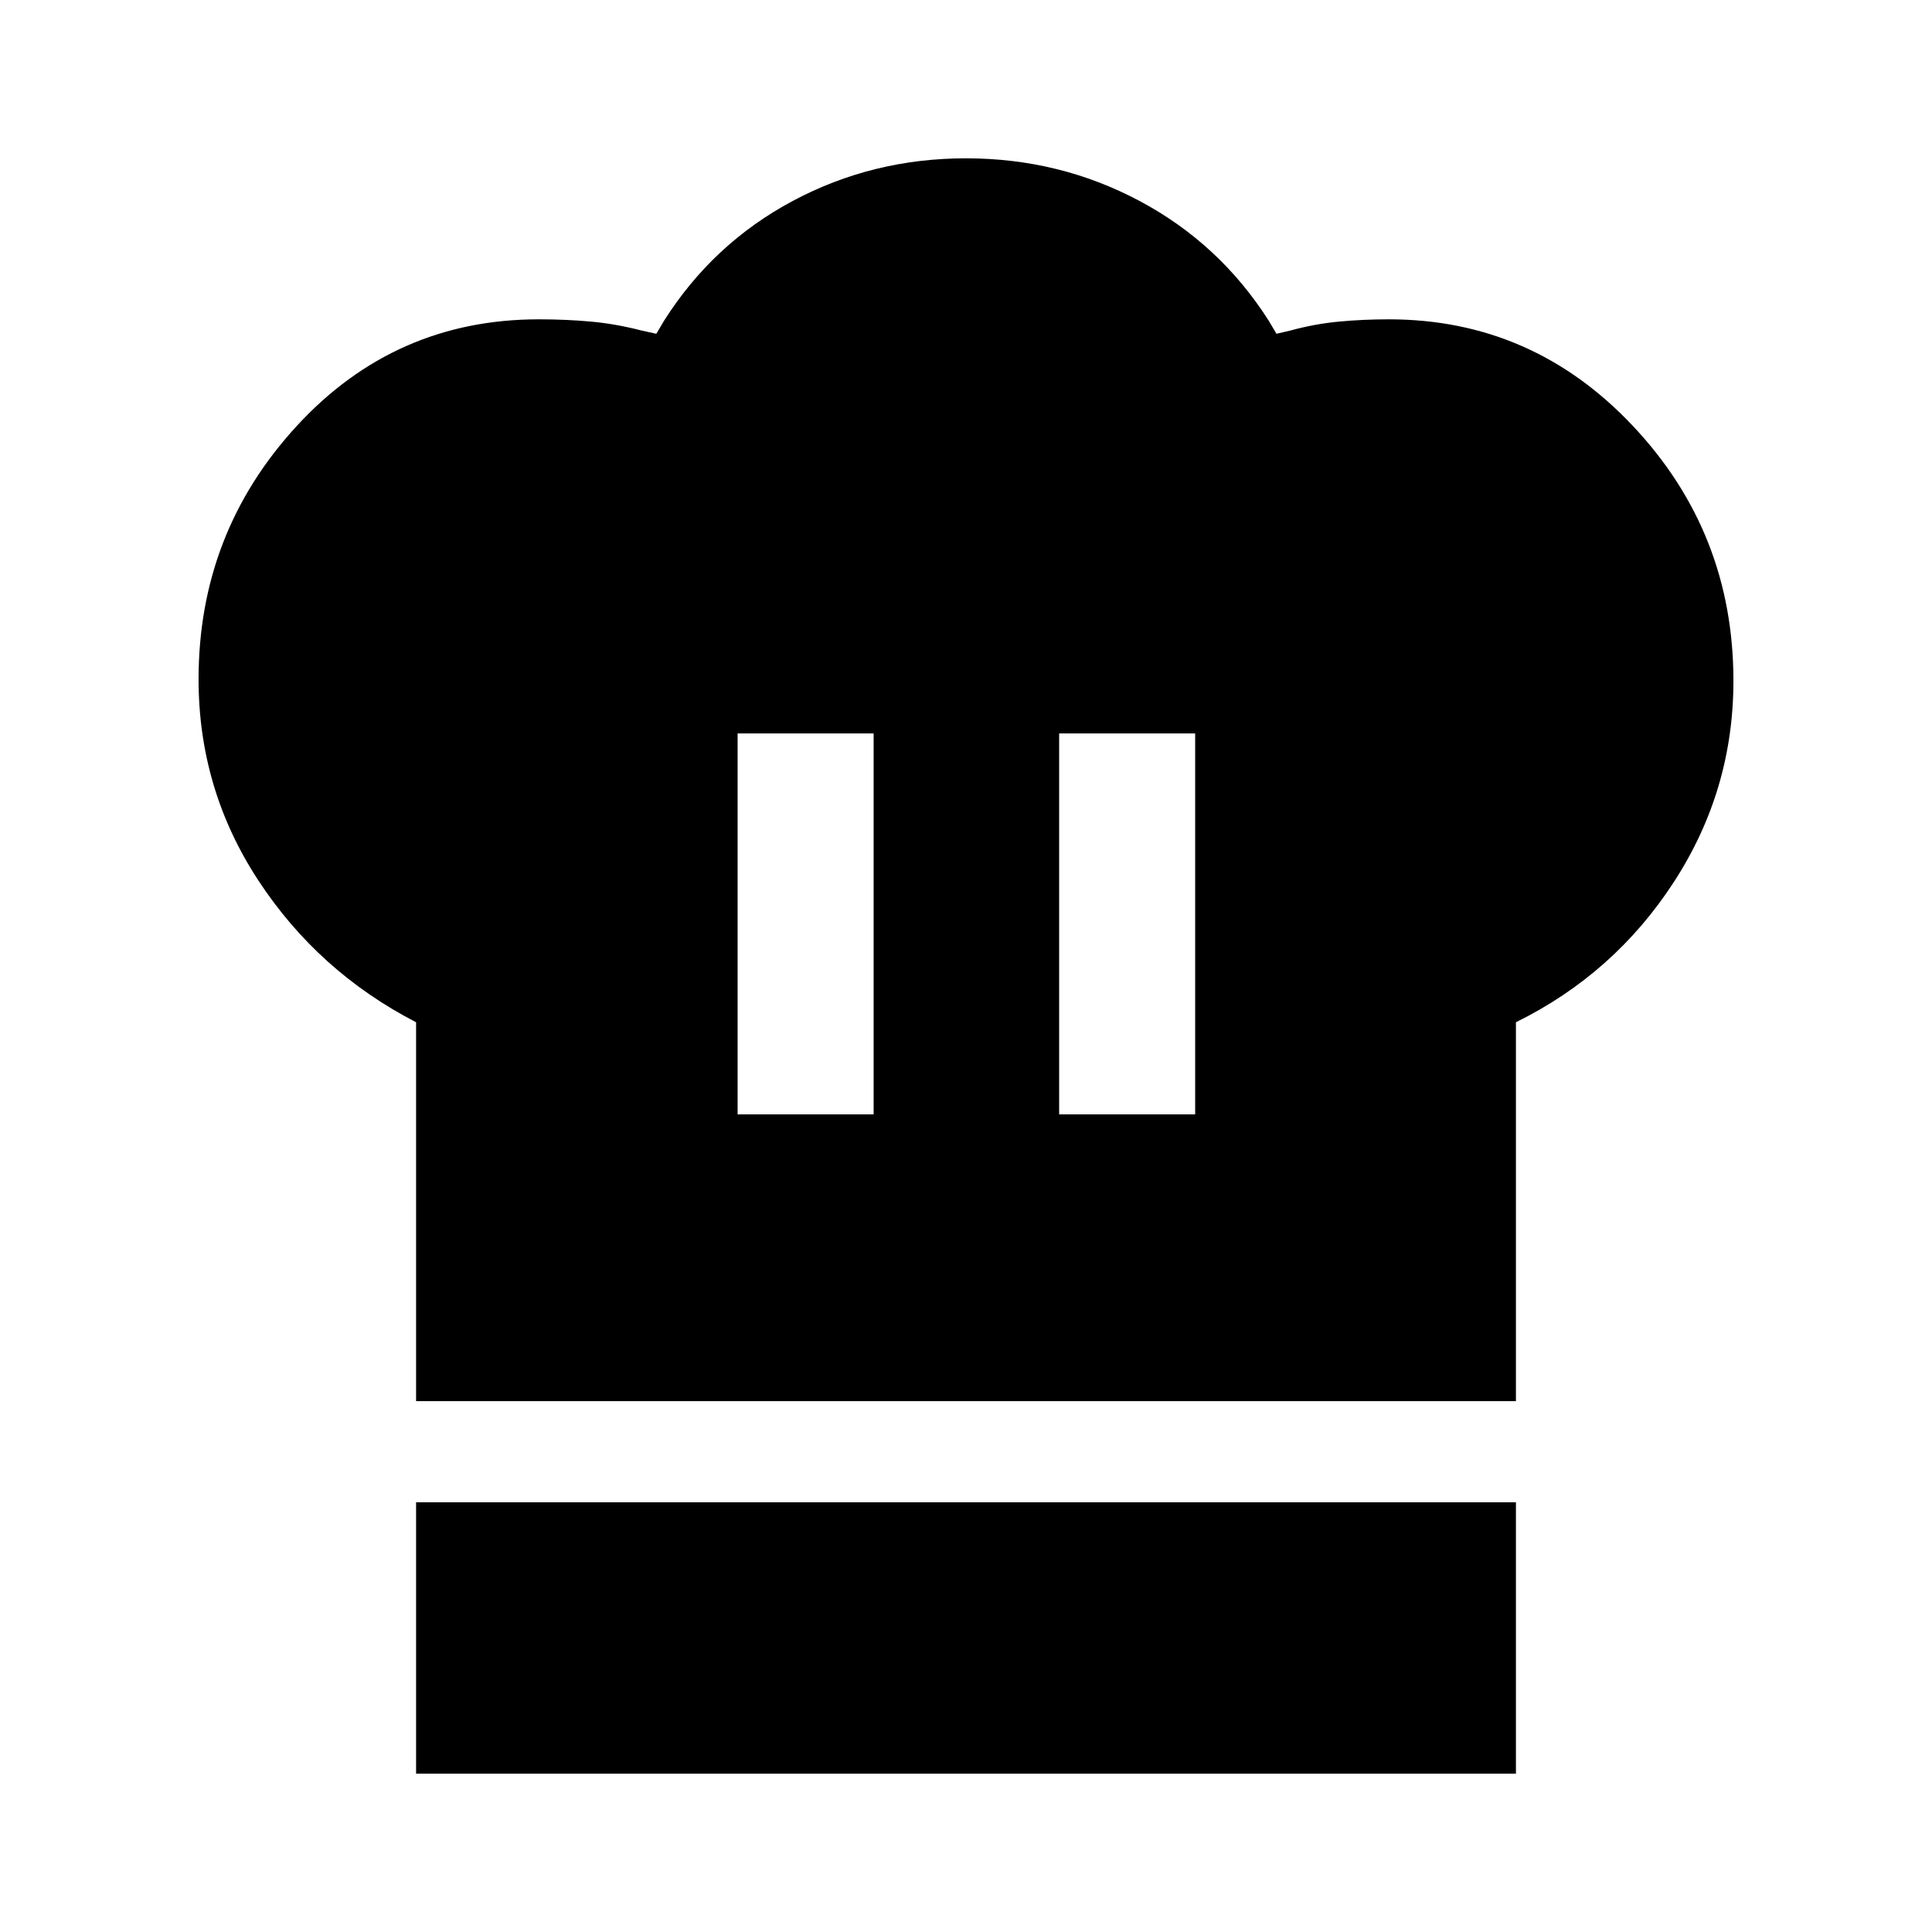 <svg xmlns="http://www.w3.org/2000/svg" height="40" viewBox="0 -960 960 960" width="40"><path d="M366.51-406.28h67.59v-189.28h-67.59v189.28ZM206.75-263.79v-188.26q-48.65-25.14-78.37-70.45-29.71-45.31-29.71-99.98 0-72.8 48.76-125.83 48.77-53.02 120.31-53.02 13.57 0 25.89 1.13 12.32 1.12 25.24 4.46l7.26 1.59 3.82-6.46q24.31-38.36 63.96-59.54 39.65-21.18 86.09-21.18 46.44 0 86.22 21.18t64.22 59.54l3.82 6.46 6.87-1.59q12.2-3.34 24.24-4.46 12.03-1.13 24.71-1.13 71.43 0 121.34 53.02 49.91 53.03 49.91 126.62 0 54.43-29.62 100-29.62 45.58-78.45 69.64v188.26H206.75Zm319.53-142.49h67.59v-189.28h-67.59v189.28ZM206.75-78.67v-134.87h546.51v134.87H206.75Z"/></svg>